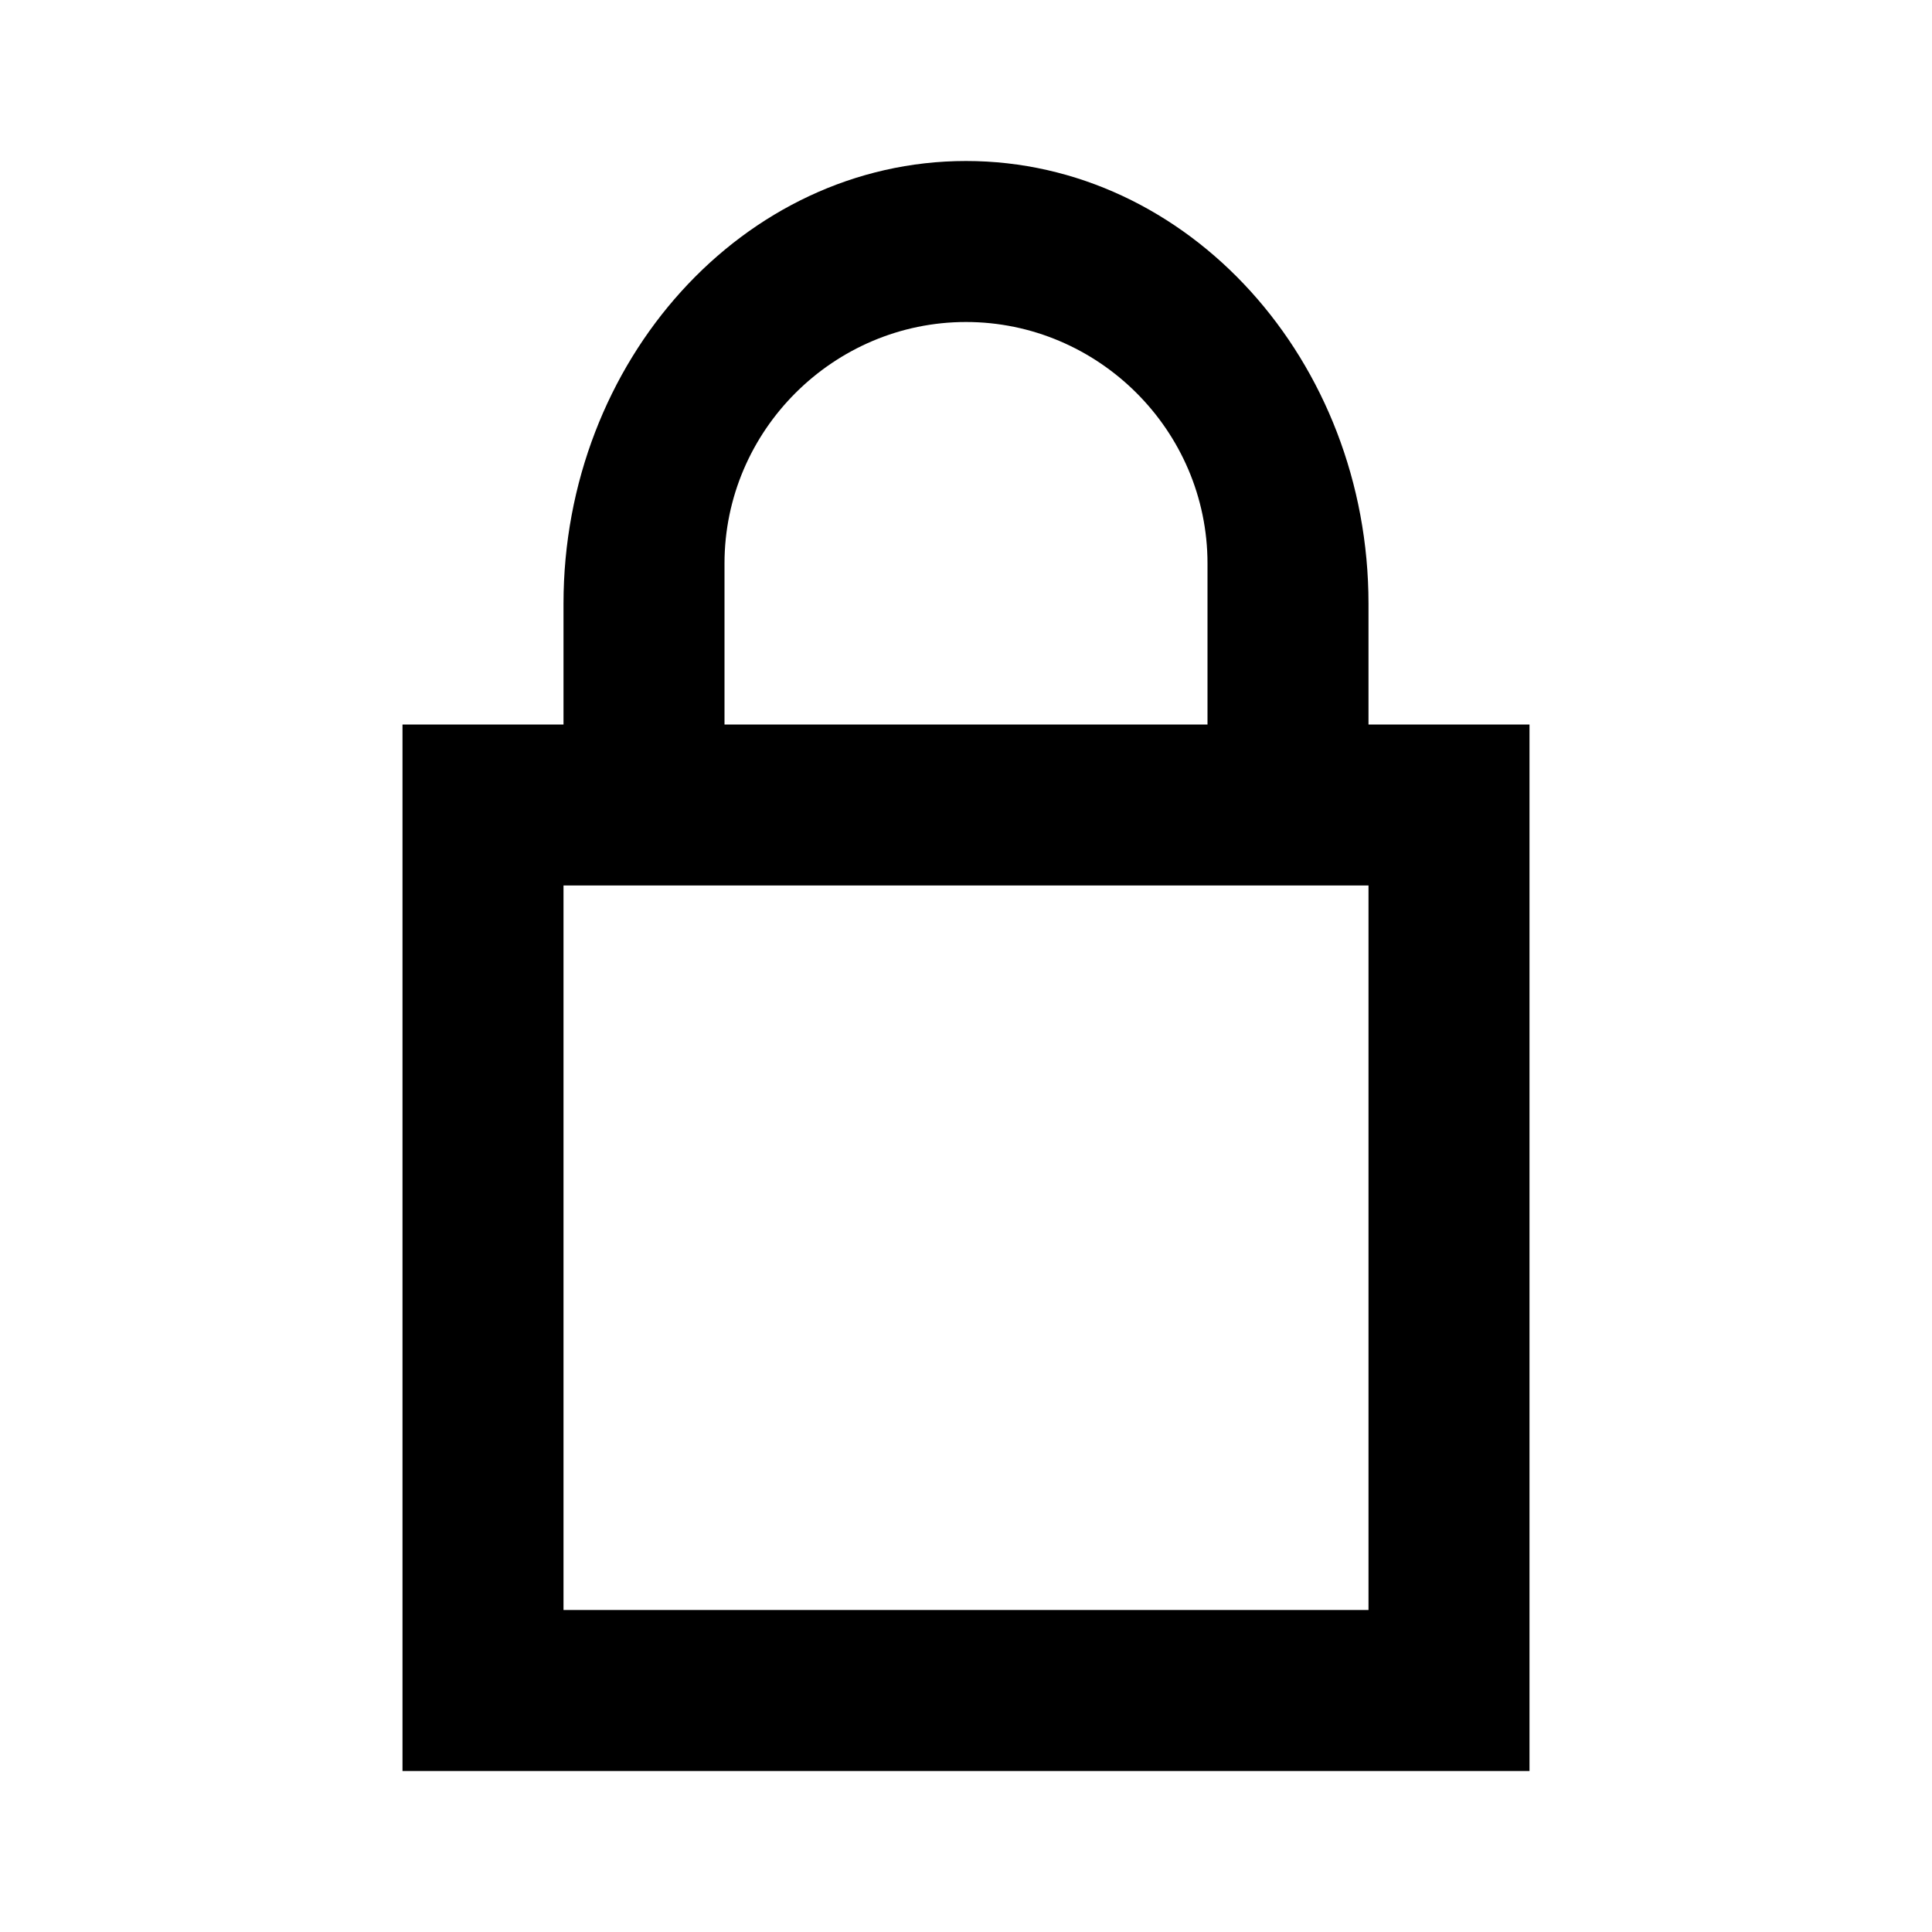 <svg height="24" viewBox="0 0 24 24" width="24" xmlns="http://www.w3.org/2000/svg"><path d="m7 11v9h10v-9zm0-2v-1.5c0-3.015 2.236-5.5 5-5.5 2.764 0 5 2.485 5 5.5v1.5h2v1 11 1h-14v-1-11-1zm2 0h6v-2c0-1.657-1.36-3-3-3s-3 1.343-3 3z" fill-rule="evenodd"/></svg>